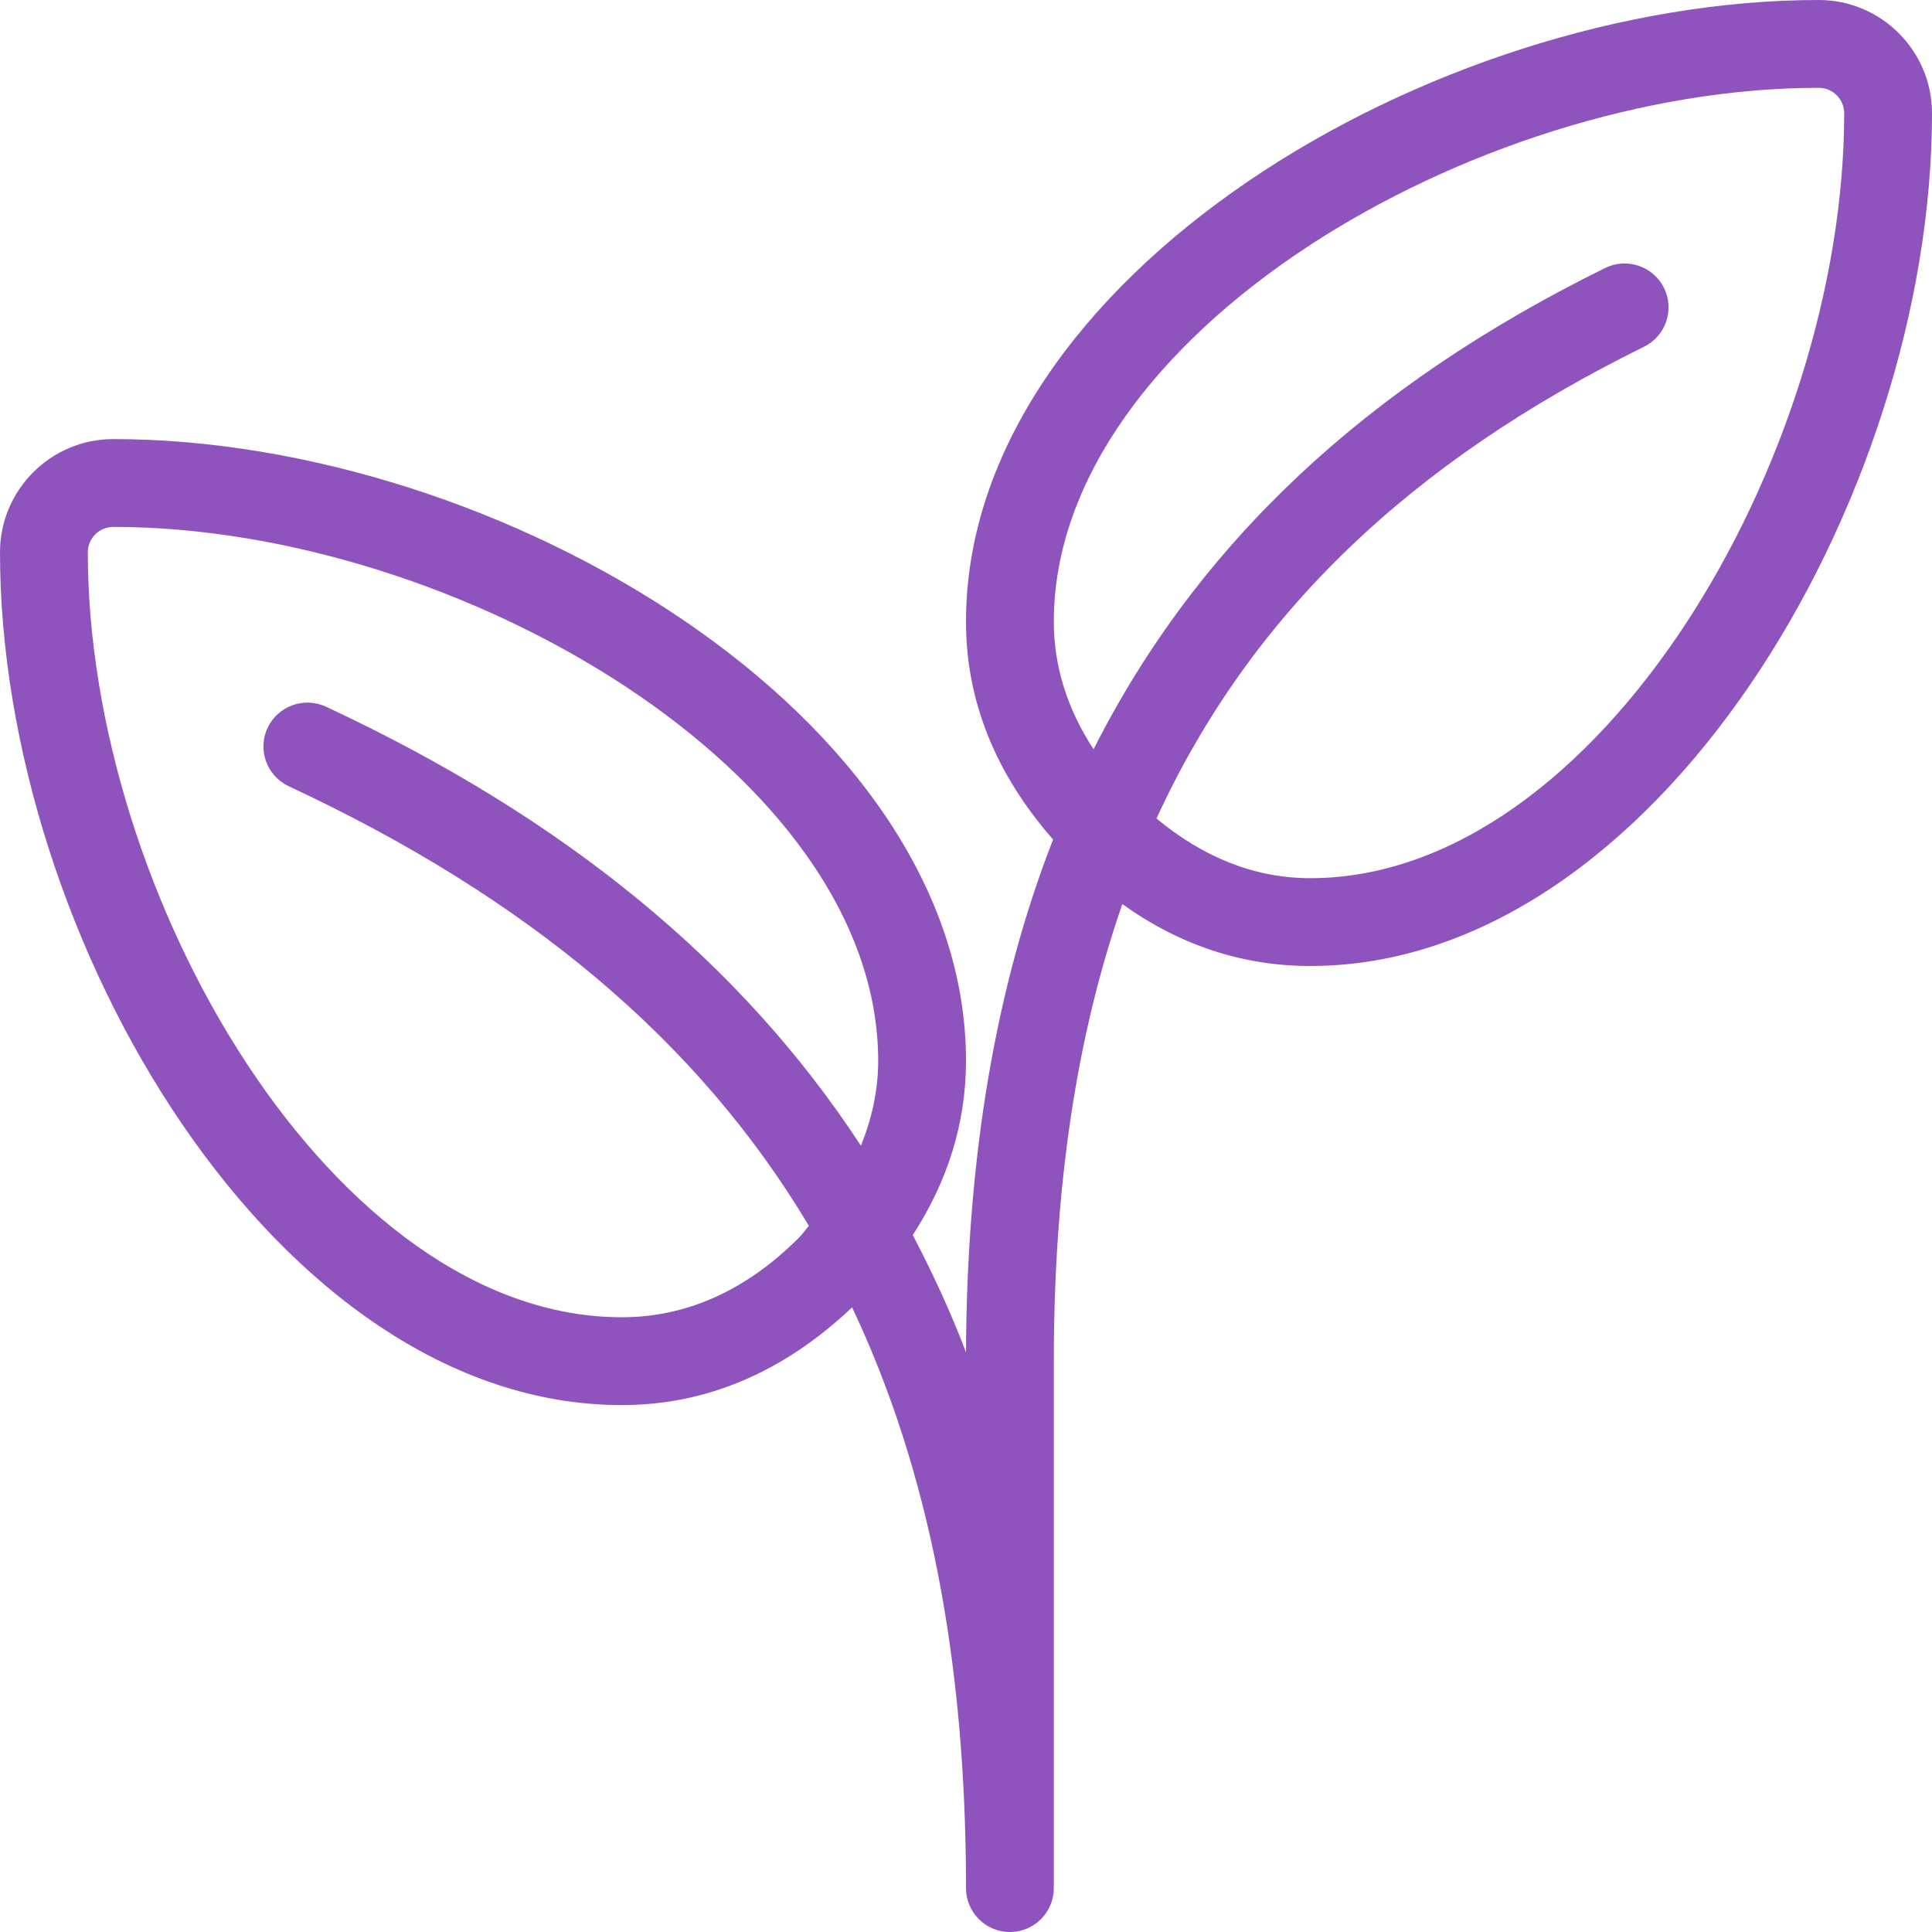 <svg width="81" height="81" viewBox="0 0 81 81" fill="none" xmlns="http://www.w3.org/2000/svg">
<path d="M76.252 0C60.058 0 40.5 11.628 40.5 26.068C40.5 29.427 41.77 32.48 44.151 35.196C41.736 41.389 40.535 48.517 40.5 56.694C39.852 54.986 39.092 53.359 38.268 51.778C39.724 49.538 40.5 47.101 40.5 44.477C40.5 30.037 20.942 18.409 4.748 18.409C2.13 18.409 0 20.539 0 23.157C0 39.351 11.628 58.909 26.069 58.909C29.643 58.909 32.882 57.507 35.724 54.812C38.944 61.608 40.5 69.628 40.5 79.159C40.5 80.177 41.323 81 42.341 81C43.358 81 44.182 80.177 44.182 79.159V57.068C44.182 49.766 45.13 43.436 47.055 37.905C49.448 39.619 52.084 40.5 54.931 40.5C69.372 40.5 81 20.942 81 4.748C81 2.13 78.87 0 76.252 0ZM36.094 48.035C31.069 40.345 23.654 34.288 13.665 29.627C12.744 29.203 11.649 29.6 11.218 30.517C10.788 31.438 11.186 32.534 12.108 32.964C22.112 37.633 29.278 43.632 33.914 51.396C33.764 51.561 33.651 51.736 33.489 51.898C31.279 54.107 28.782 55.227 26.069 55.227C14.012 55.227 3.682 37.593 3.682 23.157C3.682 22.569 4.16 22.091 4.748 22.091C19.184 22.091 36.818 32.421 36.818 44.477C36.818 45.712 36.555 46.896 36.094 48.035ZM54.931 36.818C52.604 36.818 50.449 35.944 48.486 34.316C52.41 25.777 59.096 19.378 68.926 14.538C69.839 14.089 70.213 12.985 69.766 12.074C69.313 11.162 68.209 10.788 67.301 11.234C57.279 16.169 50.208 22.785 45.849 31.413C44.763 29.751 44.182 27.966 44.182 26.067C44.182 14.012 61.816 3.682 76.252 3.682C76.84 3.682 77.318 4.16 77.318 4.748C77.318 19.184 66.988 36.818 54.931 36.818Z" fill="#7227AE" fill-opacity="0.79"/>
</svg>
